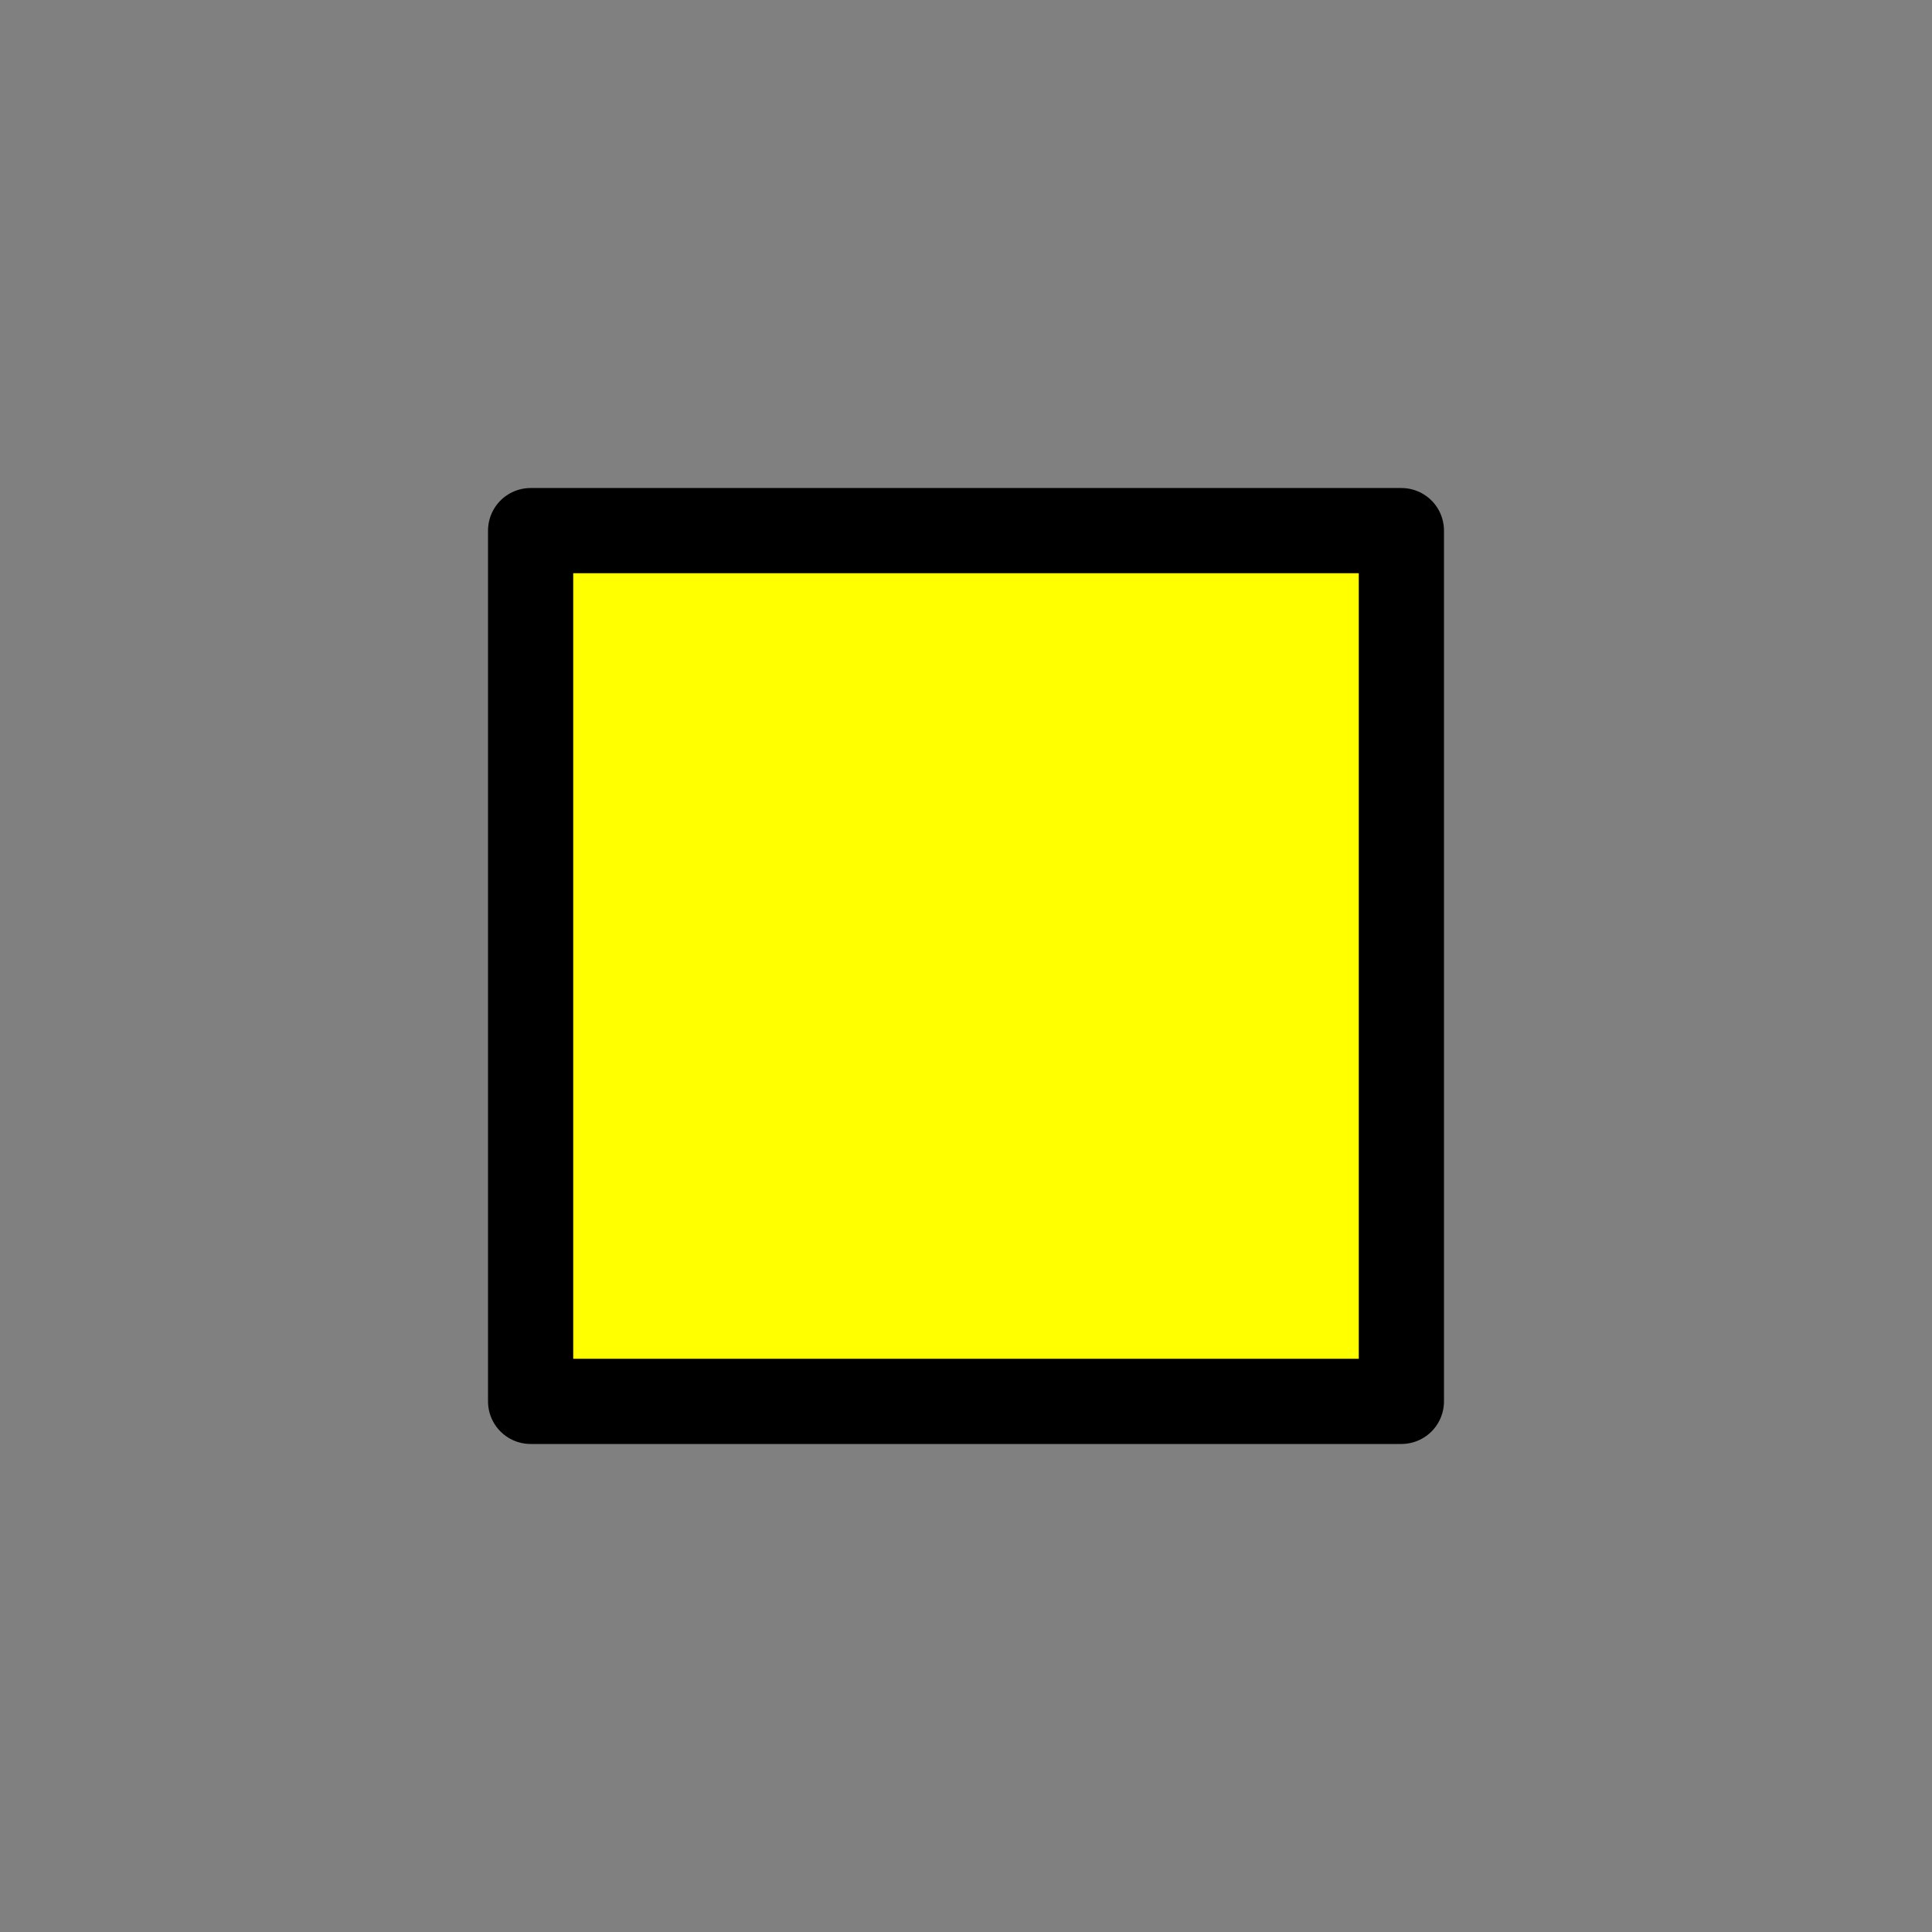 <?xml version="1.0" encoding="utf-8"?>
<!-- Generator: Adobe Illustrator 16.0.0, SVG Export Plug-In . SVG Version: 6.00 Build 0)  -->
<!DOCTYPE svg PUBLIC "-//W3C//DTD SVG 1.1//EN" "http://www.w3.org/Graphics/SVG/1.1/DTD/svg11.dtd">
<svg version="1.1" xmlns="http://www.w3.org/2000/svg" xmlns:xlink="http://www.w3.org/1999/xlink" x="0px" y="0px"
	 width="453.543px" height="453.543px" viewBox="0 0 453.543 453.543" enable-background="new 0 0 453.543 453.543"
	 xml:space="preserve">
<rect x="0" y="0" width="453.543" height="453.543" fill="#808080" stroke="none"/>
<g id="kvadrat">
</g>
<g id="bg" display="none">
	<rect x="-13078.631" y="-7888.403" display="inline" width="15266.867" height="13678.951"/>
</g>
<g id="barvno" display="none">
	
		<rect x="124.564" y="124.564" display="inline" fill="#84D7CE" stroke="#000000" stroke-width="20" stroke-linecap="round" stroke-linejoin="round" stroke-miterlimit="10" width="204.414" height="204.414"/>
	<g id="rdeča7bela" display="inline">
	</g>
	
		<rect x="-13588.916" y="-8308.412" display="inline" fill="none" stroke="#000000" stroke-miterlimit="10" width="16736" height="13952"/>
</g>
<g id="barvno_copy_2">
	
		<rect x="124.564" y="124.564" fill="#FFFF00" stroke="#000000" stroke-width="20" stroke-linecap="round" stroke-linejoin="round" stroke-miterlimit="10" width="204.414" height="204.414"/>
	<g id="rdeča7bela_copy_4">
	</g>
	<rect x="-13588.916" y="-8308.412" fill="none" stroke="#000000" stroke-miterlimit="10" width="16736" height="13952"/>
</g>
<g id="sivinsko" display="none">
	<g display="inline">
		<rect x="124.564" y="124.564" fill="#BDBDBD" width="204.414" height="204.414"/>
		<path d="M328.979,338.979H124.564c-5.521,0-10-4.478-10-10V124.564c0-5.522,4.479-10,10-10h204.414c5.523,0,10,4.478,10,10
			v204.414C338.979,334.501,334.502,338.979,328.979,338.979z M134.564,318.979h184.414V134.564H134.564V318.979z"/>
	</g>
	<g id="rdeča7bela_copy_3" display="inline">
	</g>
	<path display="inline" d="M3147.584,5644.088h-16737v-13953h16737V5644.088z M-13588.916,5643.088h16736l-0.5-13951h-16735.5
		l0.5,13951H-13588.916z"/>
</g>
<g id="linijsko" display="none">
	
		<rect x="124.564" y="124.564" display="inline" fill="none" stroke="#000000" stroke-width="10" stroke-linecap="round" stroke-linejoin="round" stroke-miterlimit="10" width="204.414" height="204.414"/>
	<g id="rdeča7bela_copy" display="inline">
	</g>
</g>
<g id="pivot">
</g>
</svg>
